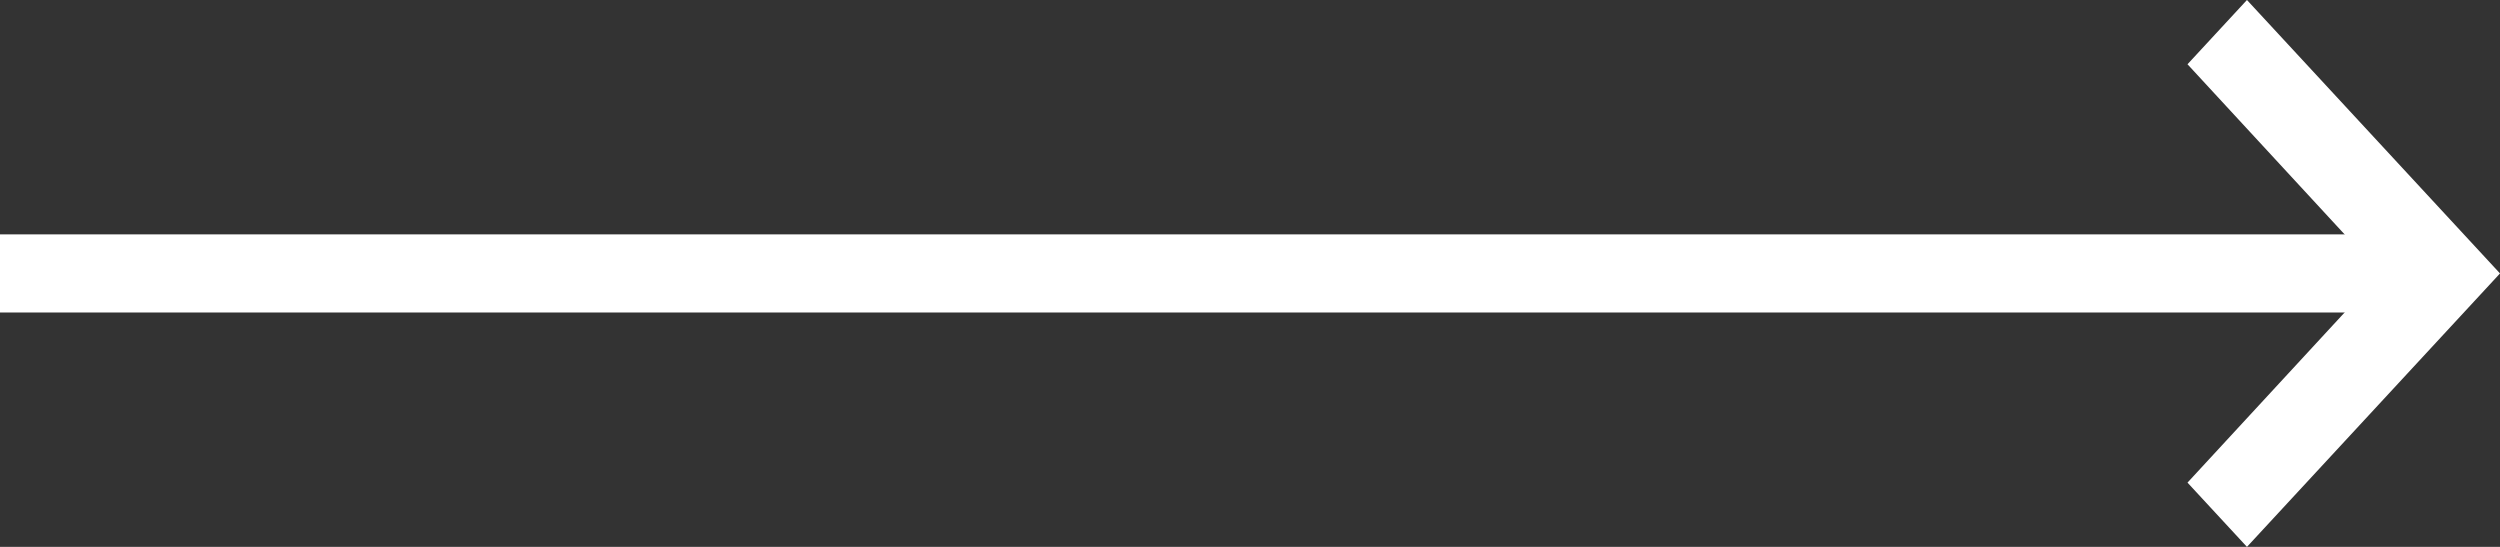 <svg width="64" height="14" viewBox="0 0 64 14" fill="none" xmlns="http://www.w3.org/2000/svg">
<rect x="0" y="0" width="64" height="14" fill="#333333" stroke="none"/>
<rect y="6" width="62" height="2" fill="white"/>
<path d="M56 12.355L60.945 7L56 1.645L57.522 0L64 7L57.522 14L56 12.355Z" fill="white"/>
</svg>
